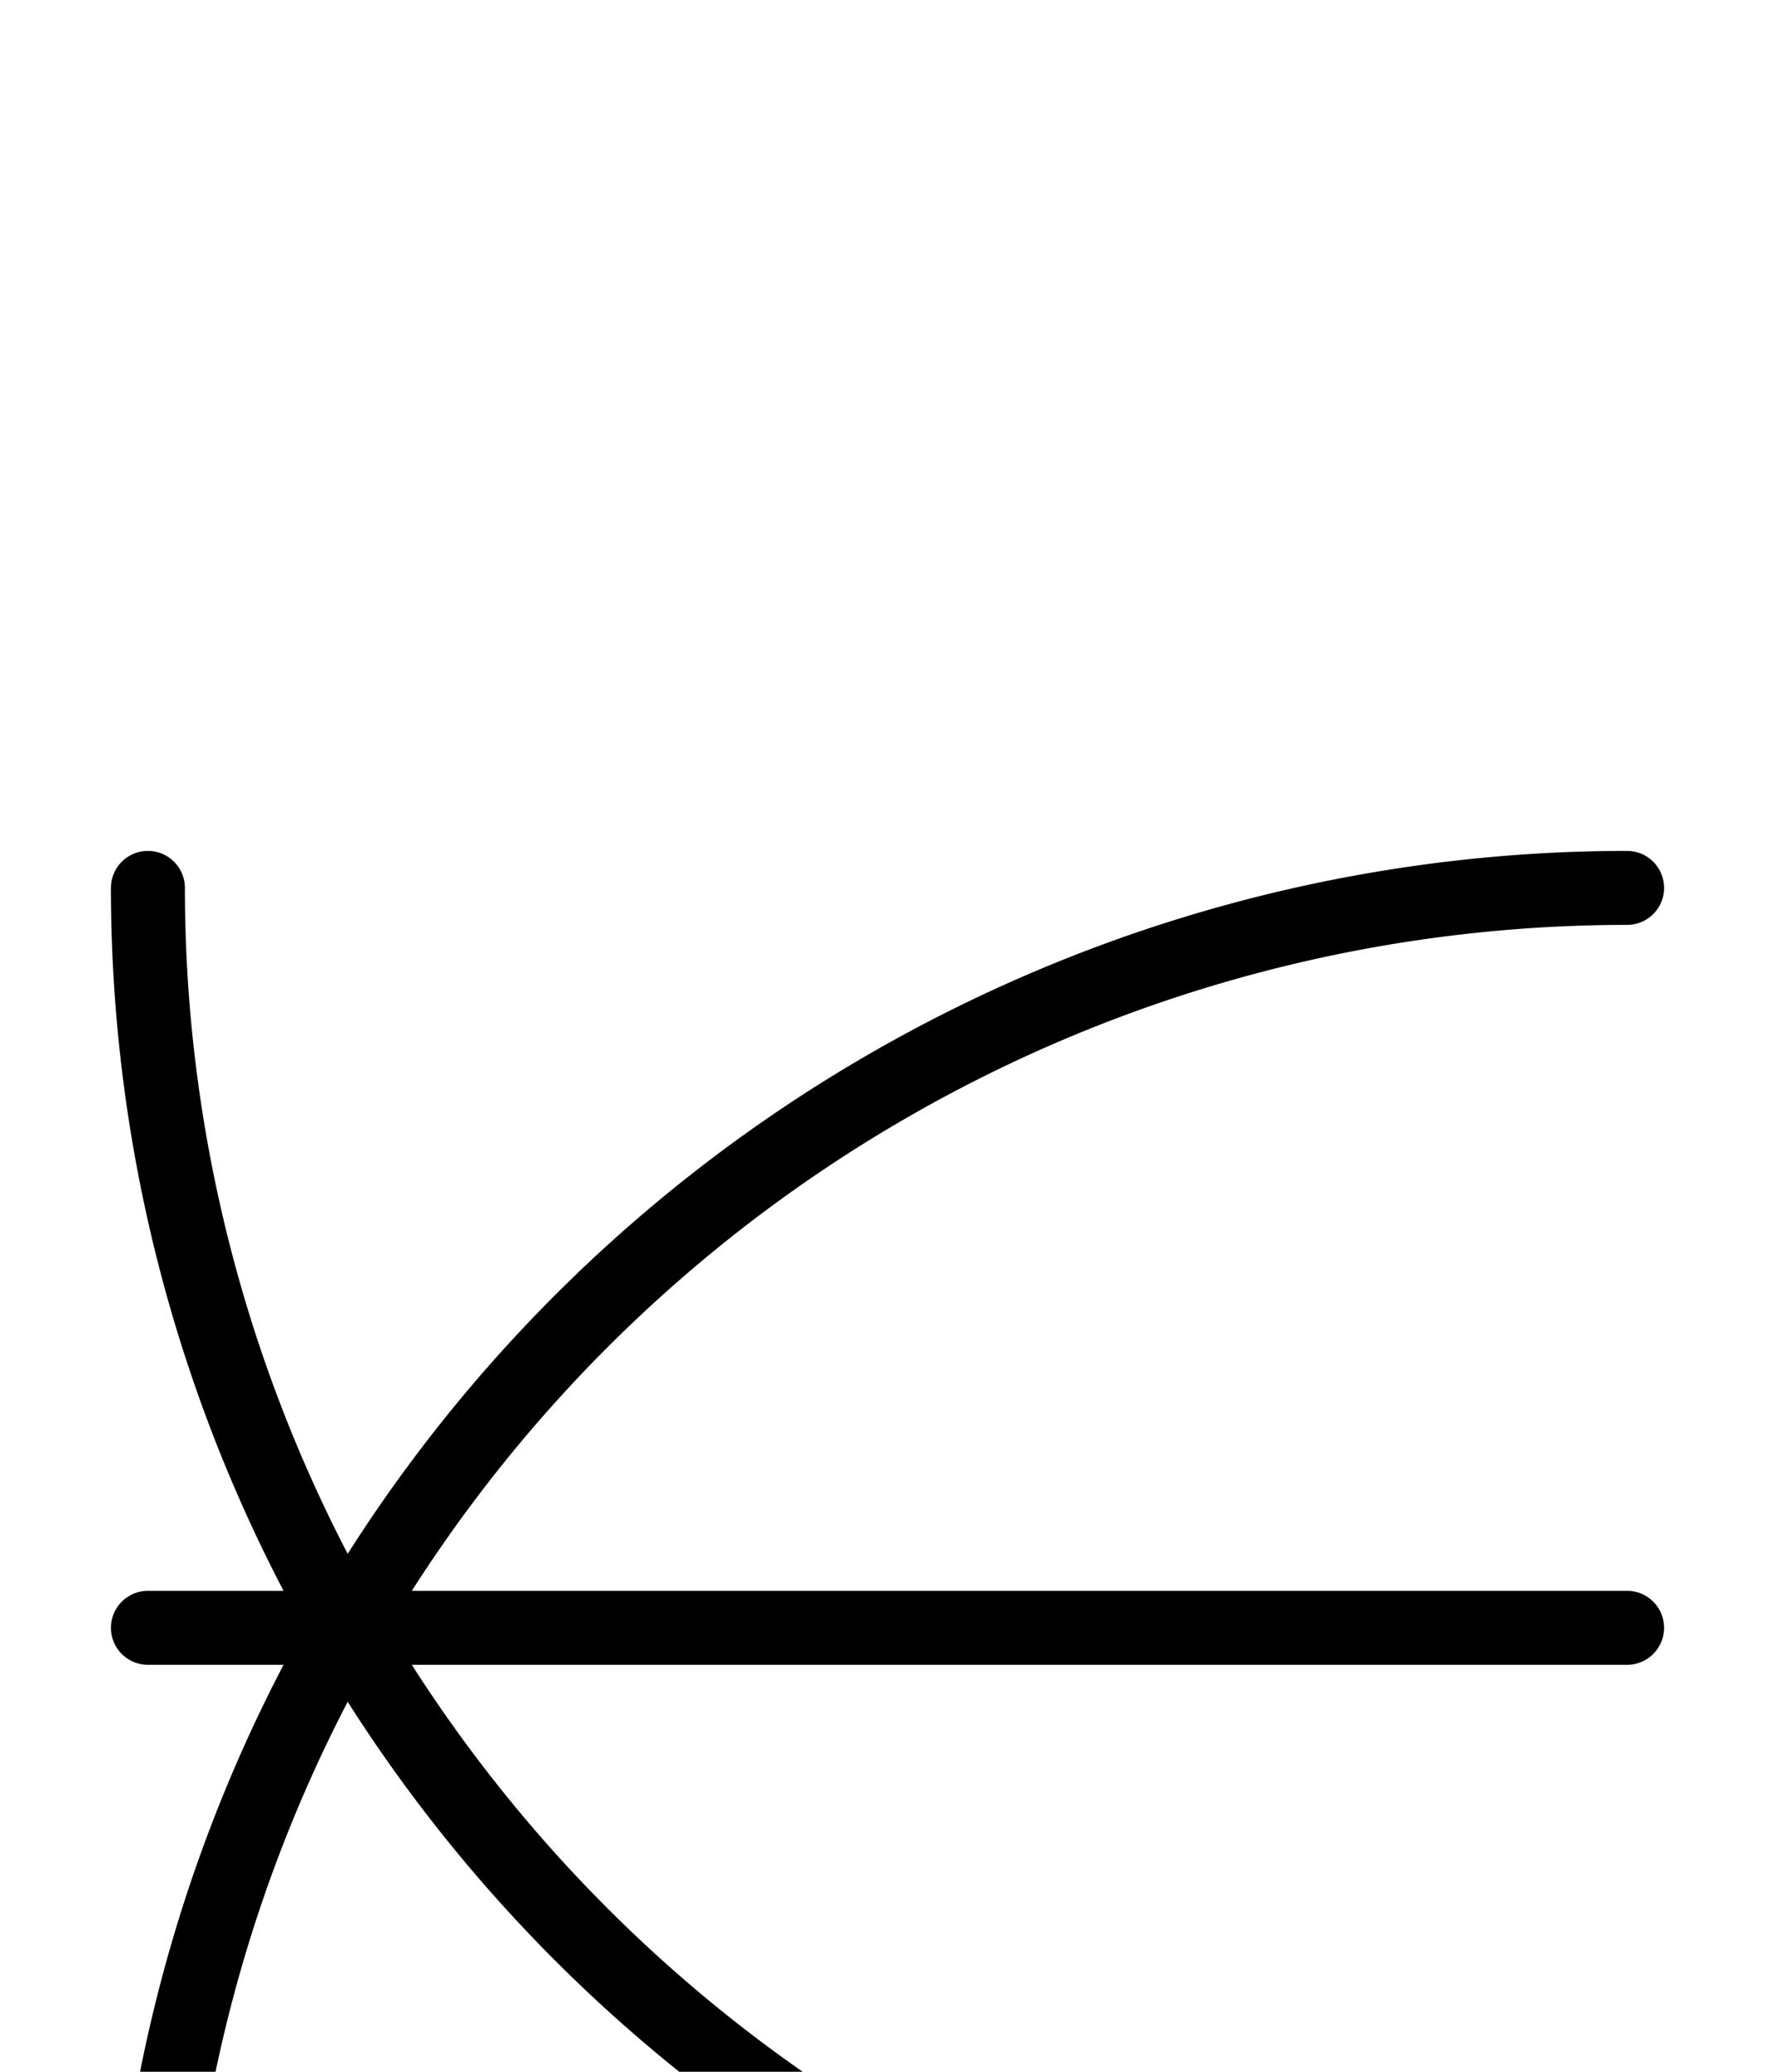 <svg xmlns="http://www.w3.org/2000/svg" viewBox="0 0 120 140">
	<path d="M 110 160 A 100 100 0 0 1 10 60 M 110 60 A 100 100 0 0 0 10 160 M 10 110 H 110" stroke="#000000" stroke-width="5" stroke-linecap="round" fill="none" />
</svg>